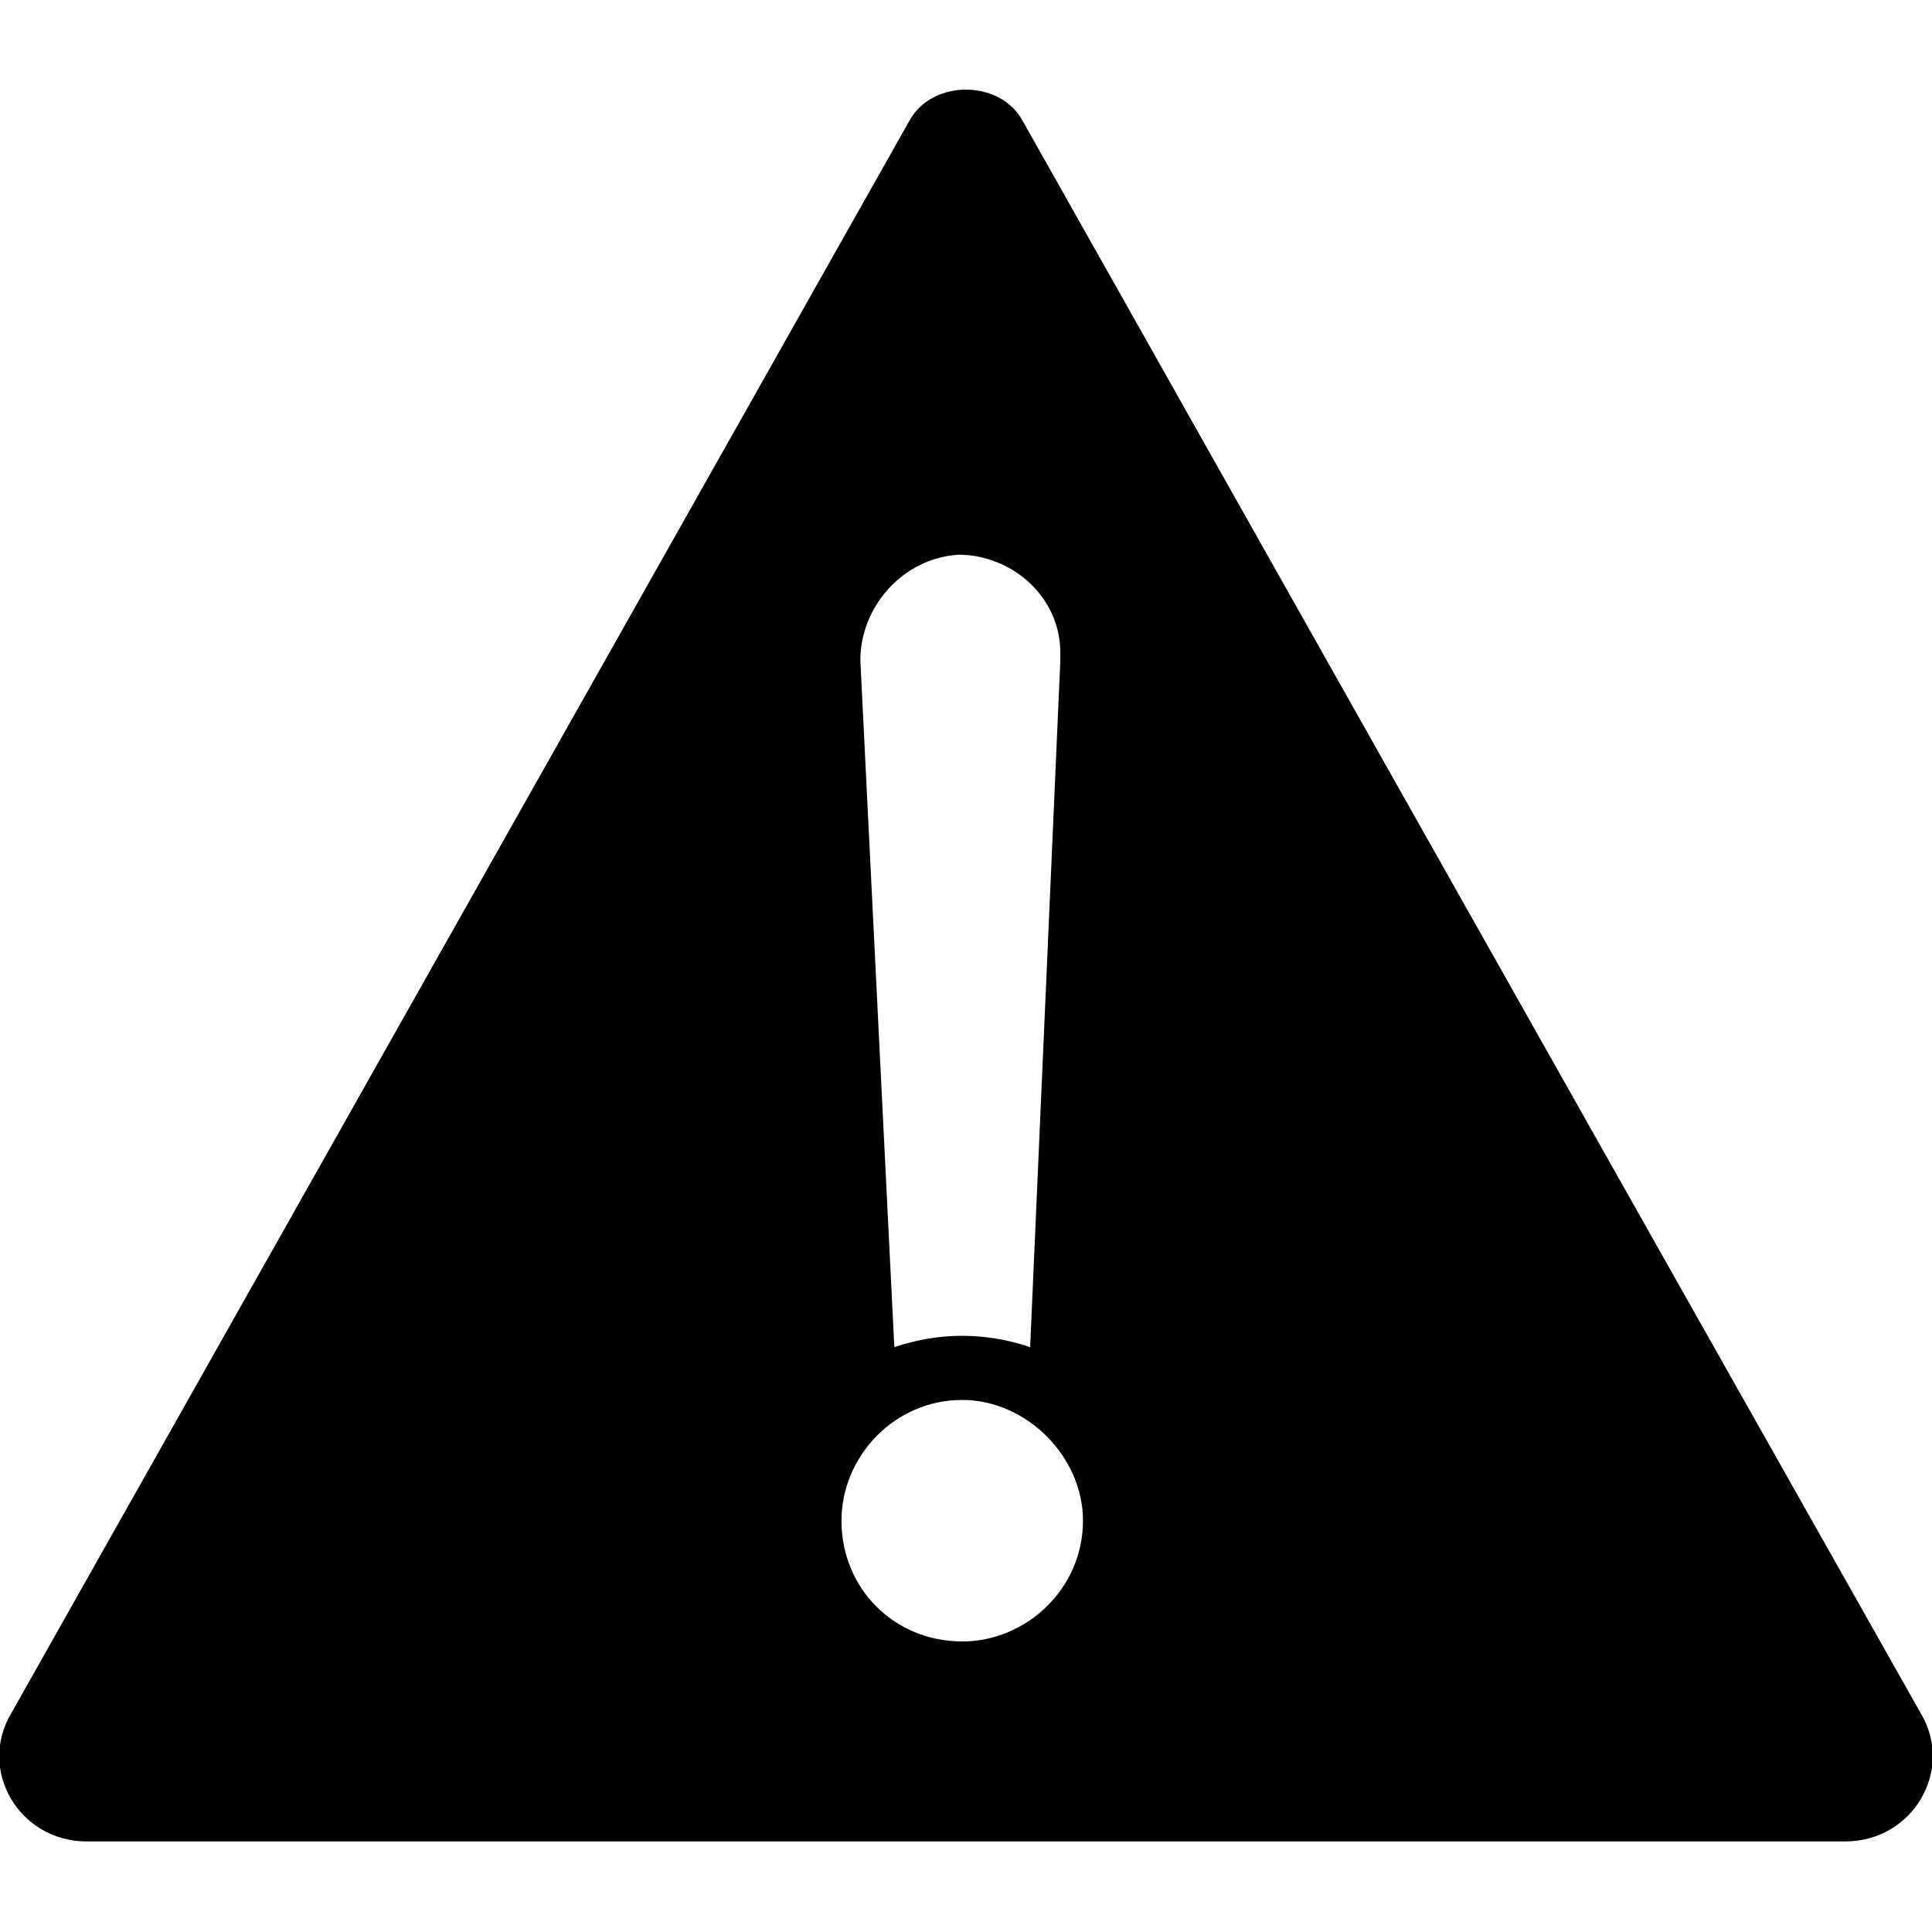 <svg xmlns="http://www.w3.org/2000/svg" viewBox="0 0 512 512" fill="currentColor"><path d="m241 32-238 422c-9 15 2 34 20 34 100 0 365 0 466 0 18 0 29-19 20-34-78-138-238-422-238-422-6-11-24-11-30 0zm14 403c-18 0-32-14-32-32 0-17 14-32 32-32 17 0 32 15 32 32 0 18-15 32-32 32zm26-262c0 0 0 1 0 2l-8 182c-6-2-12-3-18-3-6 0-12 1-18 3l-9-182c0-14 11-27 26-28 14 0 27 11 27 26z"/></svg>